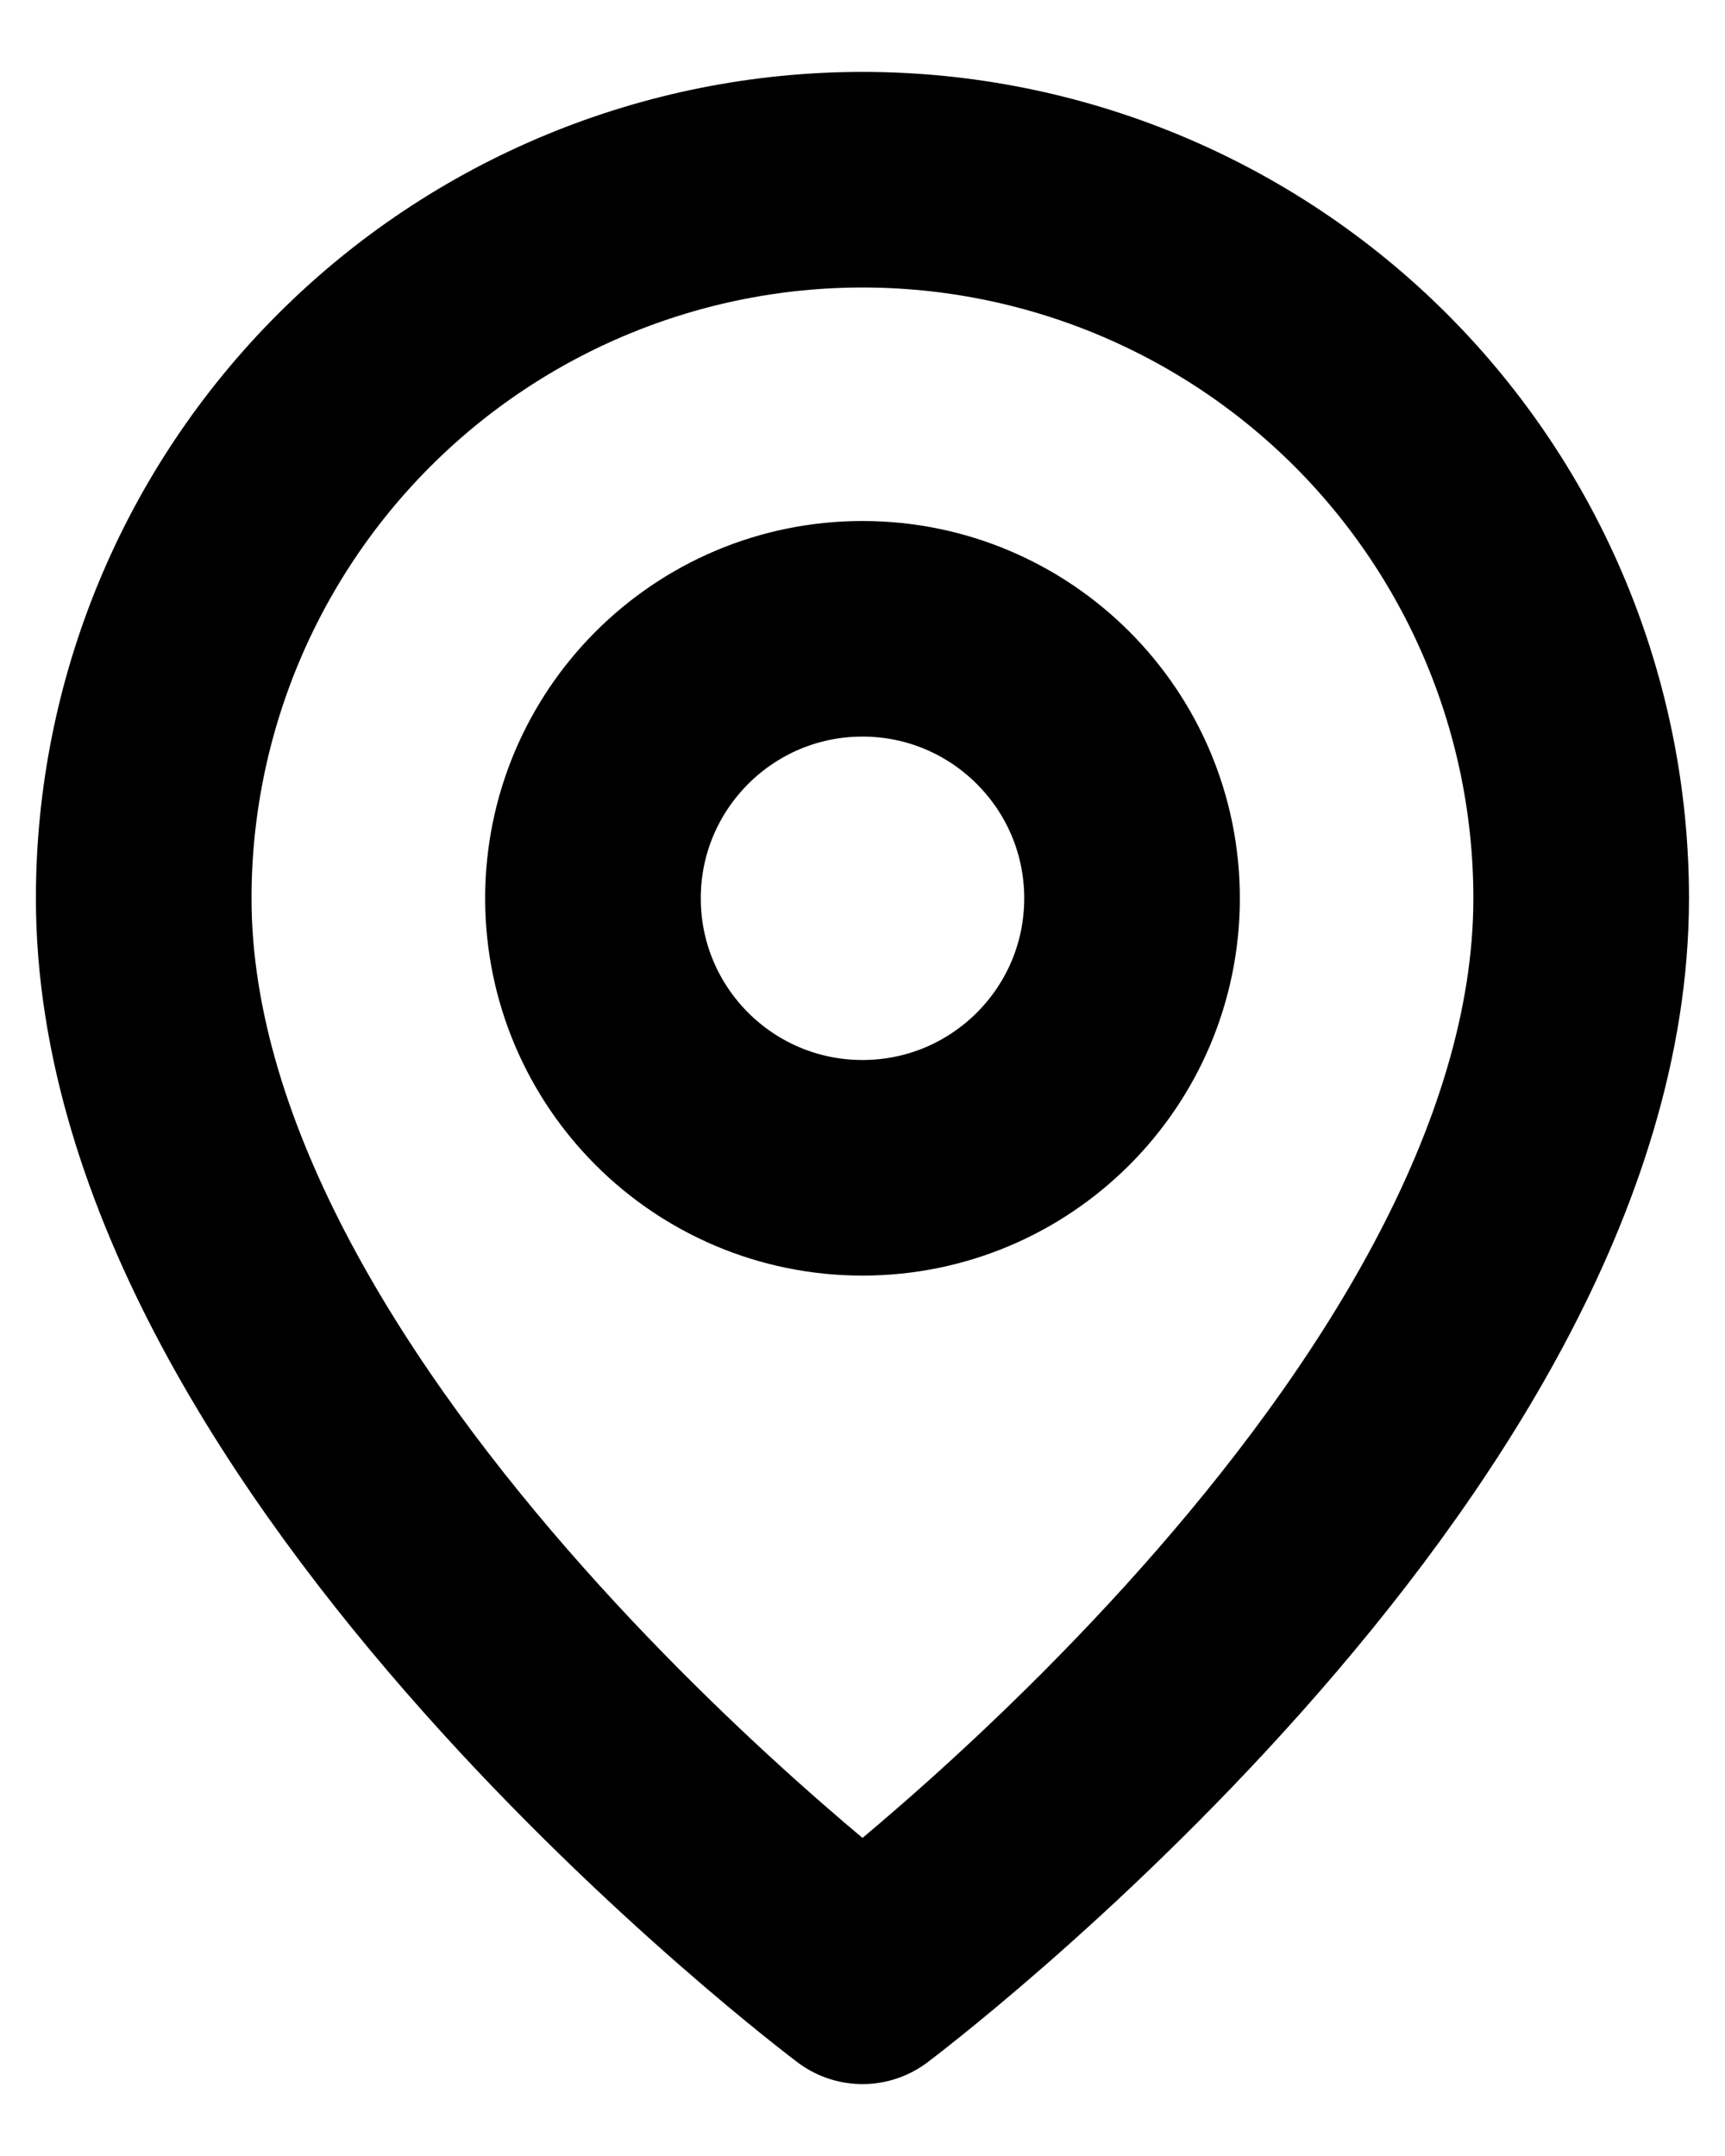 <svg width="16" height="20" viewBox="0 0 16 20" fill="none" xmlns="http://www.w3.org/2000/svg">
<path d="M14.666 8.333C14.666 13.333 8 18.333 8 18.333C8 18.333 1.333 13.333 1.333 8.333C1.333 6.565 2.035 4.87 3.286 3.619C4.536 2.369 6.232 1.667 8 1.667C9.768 1.667 11.463 2.369 12.714 3.619C13.964 4.87 14.666 6.565 14.666 8.333Z" stroke="black" stroke-width="2" stroke-linecap="round" stroke-linejoin="round"/>
<path d="M8 10.833C9.38 10.833 10.5 9.714 10.5 8.333C10.5 6.953 9.38 5.833 8 5.833C6.619 5.833 5.5 6.953 5.5 8.333C5.5 9.714 6.619 10.833 8 10.833Z" stroke="black" stroke-width="2" stroke-linecap="round" stroke-linejoin="round"/>
</svg>
